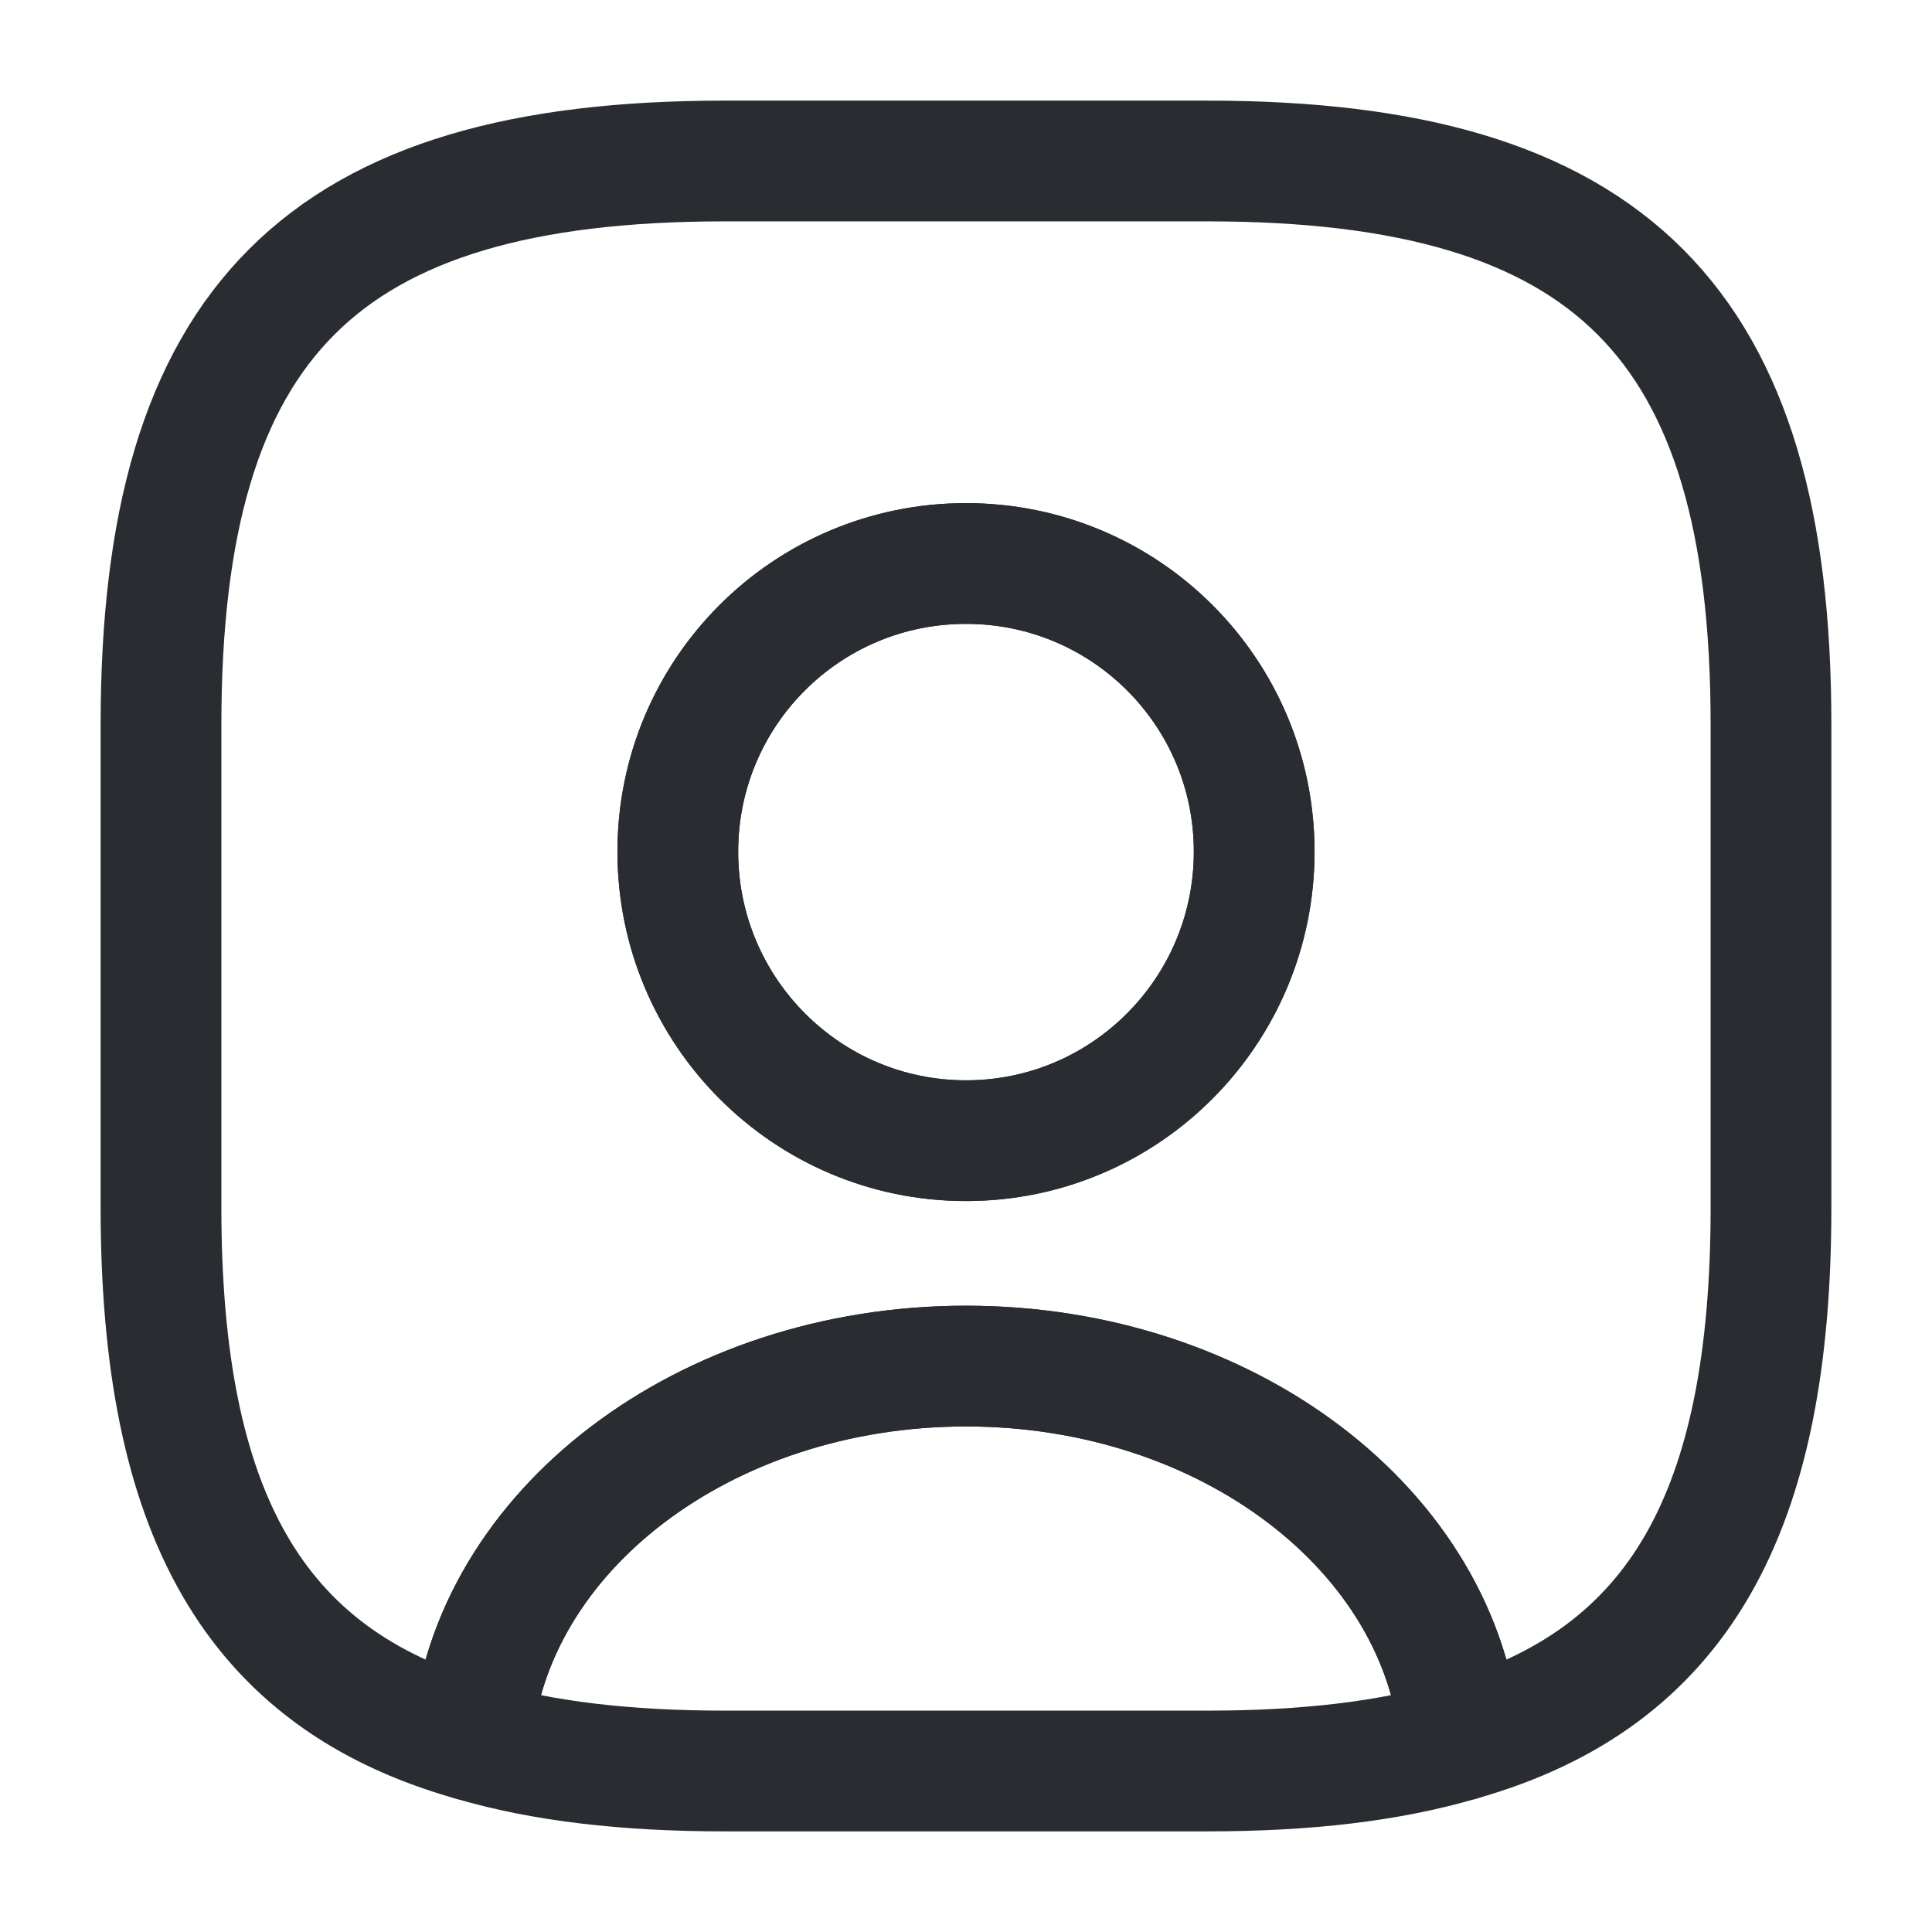 <svg fill="none" height="24" viewBox="0 0 24 24" width="24" xmlns="http://www.w3.org/2000/svg"><g stroke="#292d32" stroke-linecap="round" stroke-linejoin="round" stroke-width="1.5"><path d="m18.14 21.62c-.88.26-1.92.38-3.14.38h-6c-1.22 0-2.26-.12-3.14-.38.22-2.6 2.89-4.65 6.14-4.65 3.25 0 5.92 2.05 6.14 4.65z"/><path d="m15 2h-6c-5 0-7 2-7 7v6c0 3.78 1.14 5.85 3.86 6.62.22-2.6 2.89-4.65 6.14-4.65s5.92 2.05 6.14 4.65c2.72-.77 3.86-2.84 3.86-6.62v-6c0-5-2-7-7-7zm-3 12.17c-1.98 0-3.58-1.61-3.58-3.59 0-1.98 1.6-3.58 3.58-3.58s3.58 1.6 3.58 3.58c0 1.98-1.6 3.59-3.58 3.59z"/><path d="m15.58 10.58c0 1.98-1.6 3.59-3.58 3.59s-3.58-1.61-3.58-3.59c0-1.98 1.6-3.58 3.58-3.58s3.58 1.6 3.58 3.58z"/></g></svg>